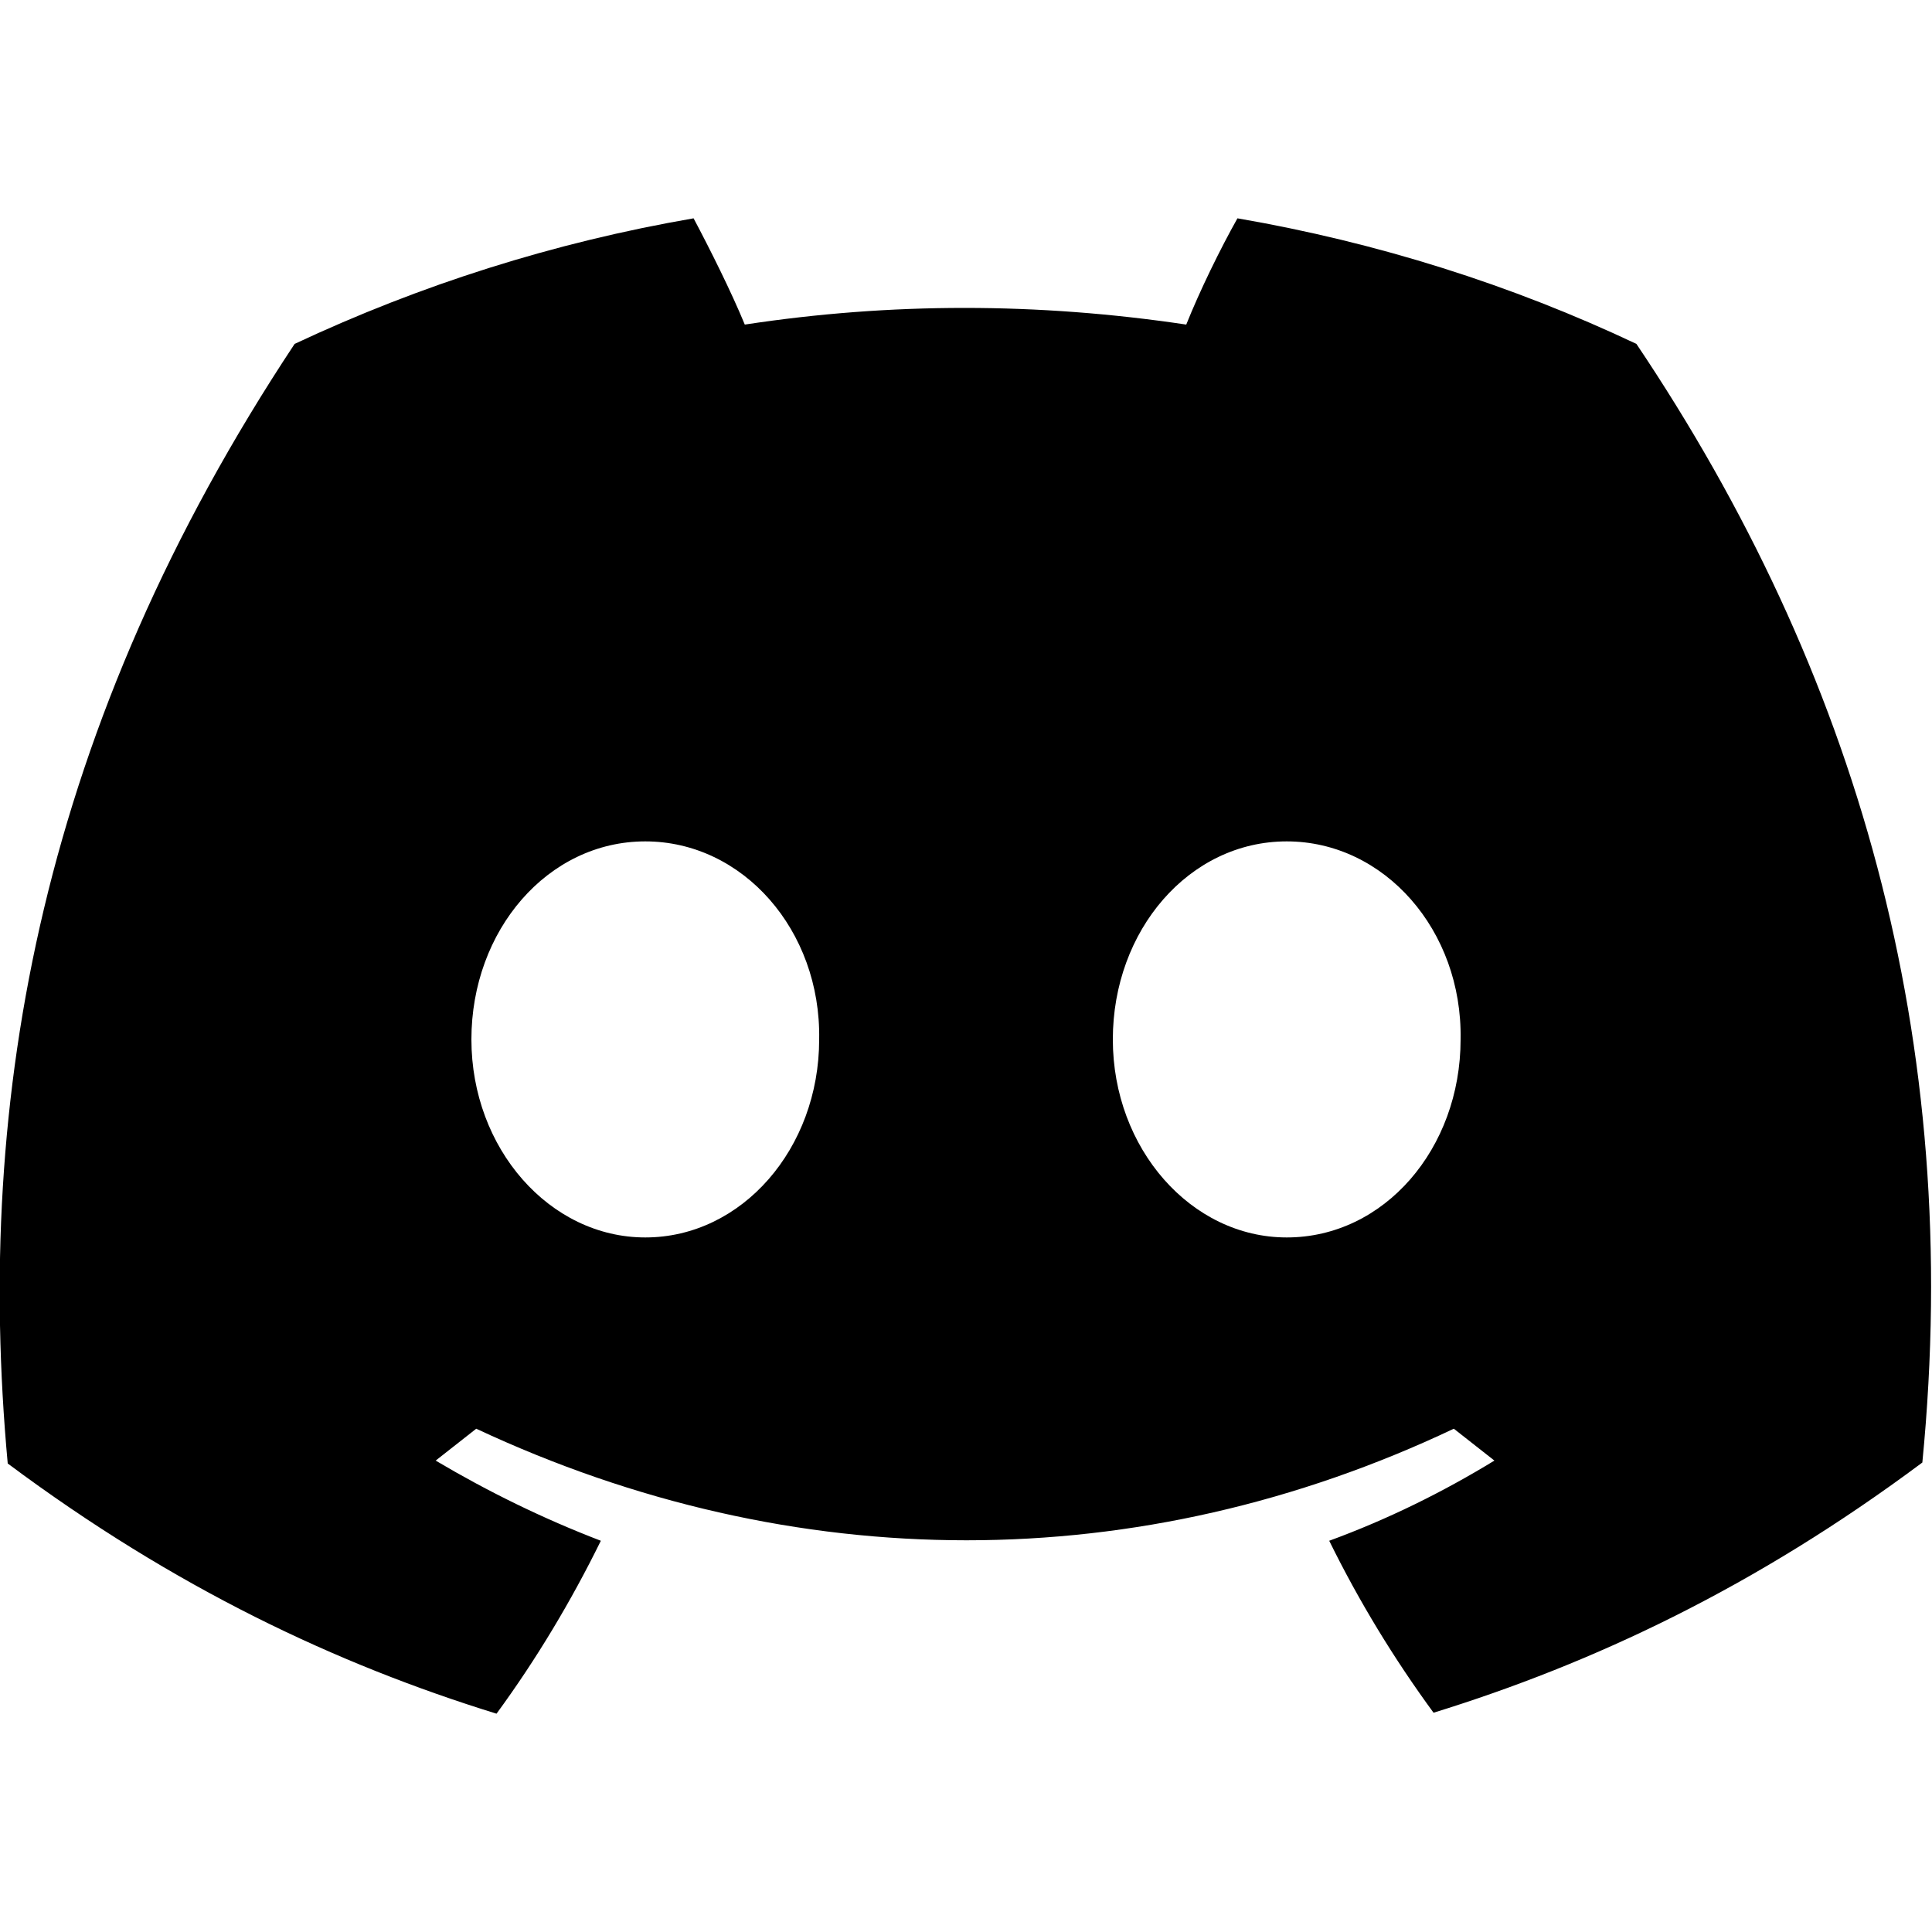 <?xml version="1.0" encoding="utf-8"?>
<!-- Generator: Adobe Illustrator 26.0.2, SVG Export Plug-In . SVG Version: 6.00 Build 0)  -->
<svg version="1.1" xmlns="http://www.w3.org/2000/svg" xmlns:xlink="http://www.w3.org/1999/xlink" x="0px" y="0px"
	 viewBox="0 0 20 20" style="enable-background:new 0 0 20 20;" xml:space="preserve">
<style type="text/css">
	
</style>
<g id="BG">
</g>
<g id="GR">
	<path class="st0" d="M16.94,3.56c-1.29-0.61-2.68-1.05-4.13-1.3c-0.18,0.32-0.39,0.75-0.53,1.1c-1.54-0.23-3.06-0.23-4.57,0
		c-0.14-0.34-0.36-0.78-0.53-1.1c-1.45,0.25-2.83,0.69-4.13,1.3C0.44,7.5-0.27,11.35,0.08,15.15c1.73,1.29,3.41,2.08,5.06,2.59
		c0.41-0.56,0.77-1.16,1.08-1.79c-0.6-0.23-1.17-0.51-1.71-0.83c0.14-0.11,0.28-0.22,0.42-0.33c3.29,1.54,6.87,1.54,10.12,0
		c0.14,0.11,0.28,0.22,0.42,0.33c-0.54,0.33-1.11,0.61-1.71,0.83c0.31,0.63,0.67,1.22,1.08,1.78c1.65-0.51,3.33-1.3,5.06-2.59
		C20.33,10.75,19.21,6.94,16.94,3.56z M6.68,12.81c-0.99,0-1.8-0.92-1.8-2.05s0.79-2.05,1.8-2.05c1.01,0,1.82,0.92,1.8,2.05
		C8.48,11.89,7.68,12.81,6.68,12.81z M13.32,12.81c-0.99,0-1.8-0.92-1.8-2.05s0.79-2.05,1.8-2.05c1.01,0,1.82,0.92,1.8,2.05
		C15.12,11.89,14.33,12.81,13.32,12.81z"/>
</g>
<g id="OV">
</g>
</svg>
